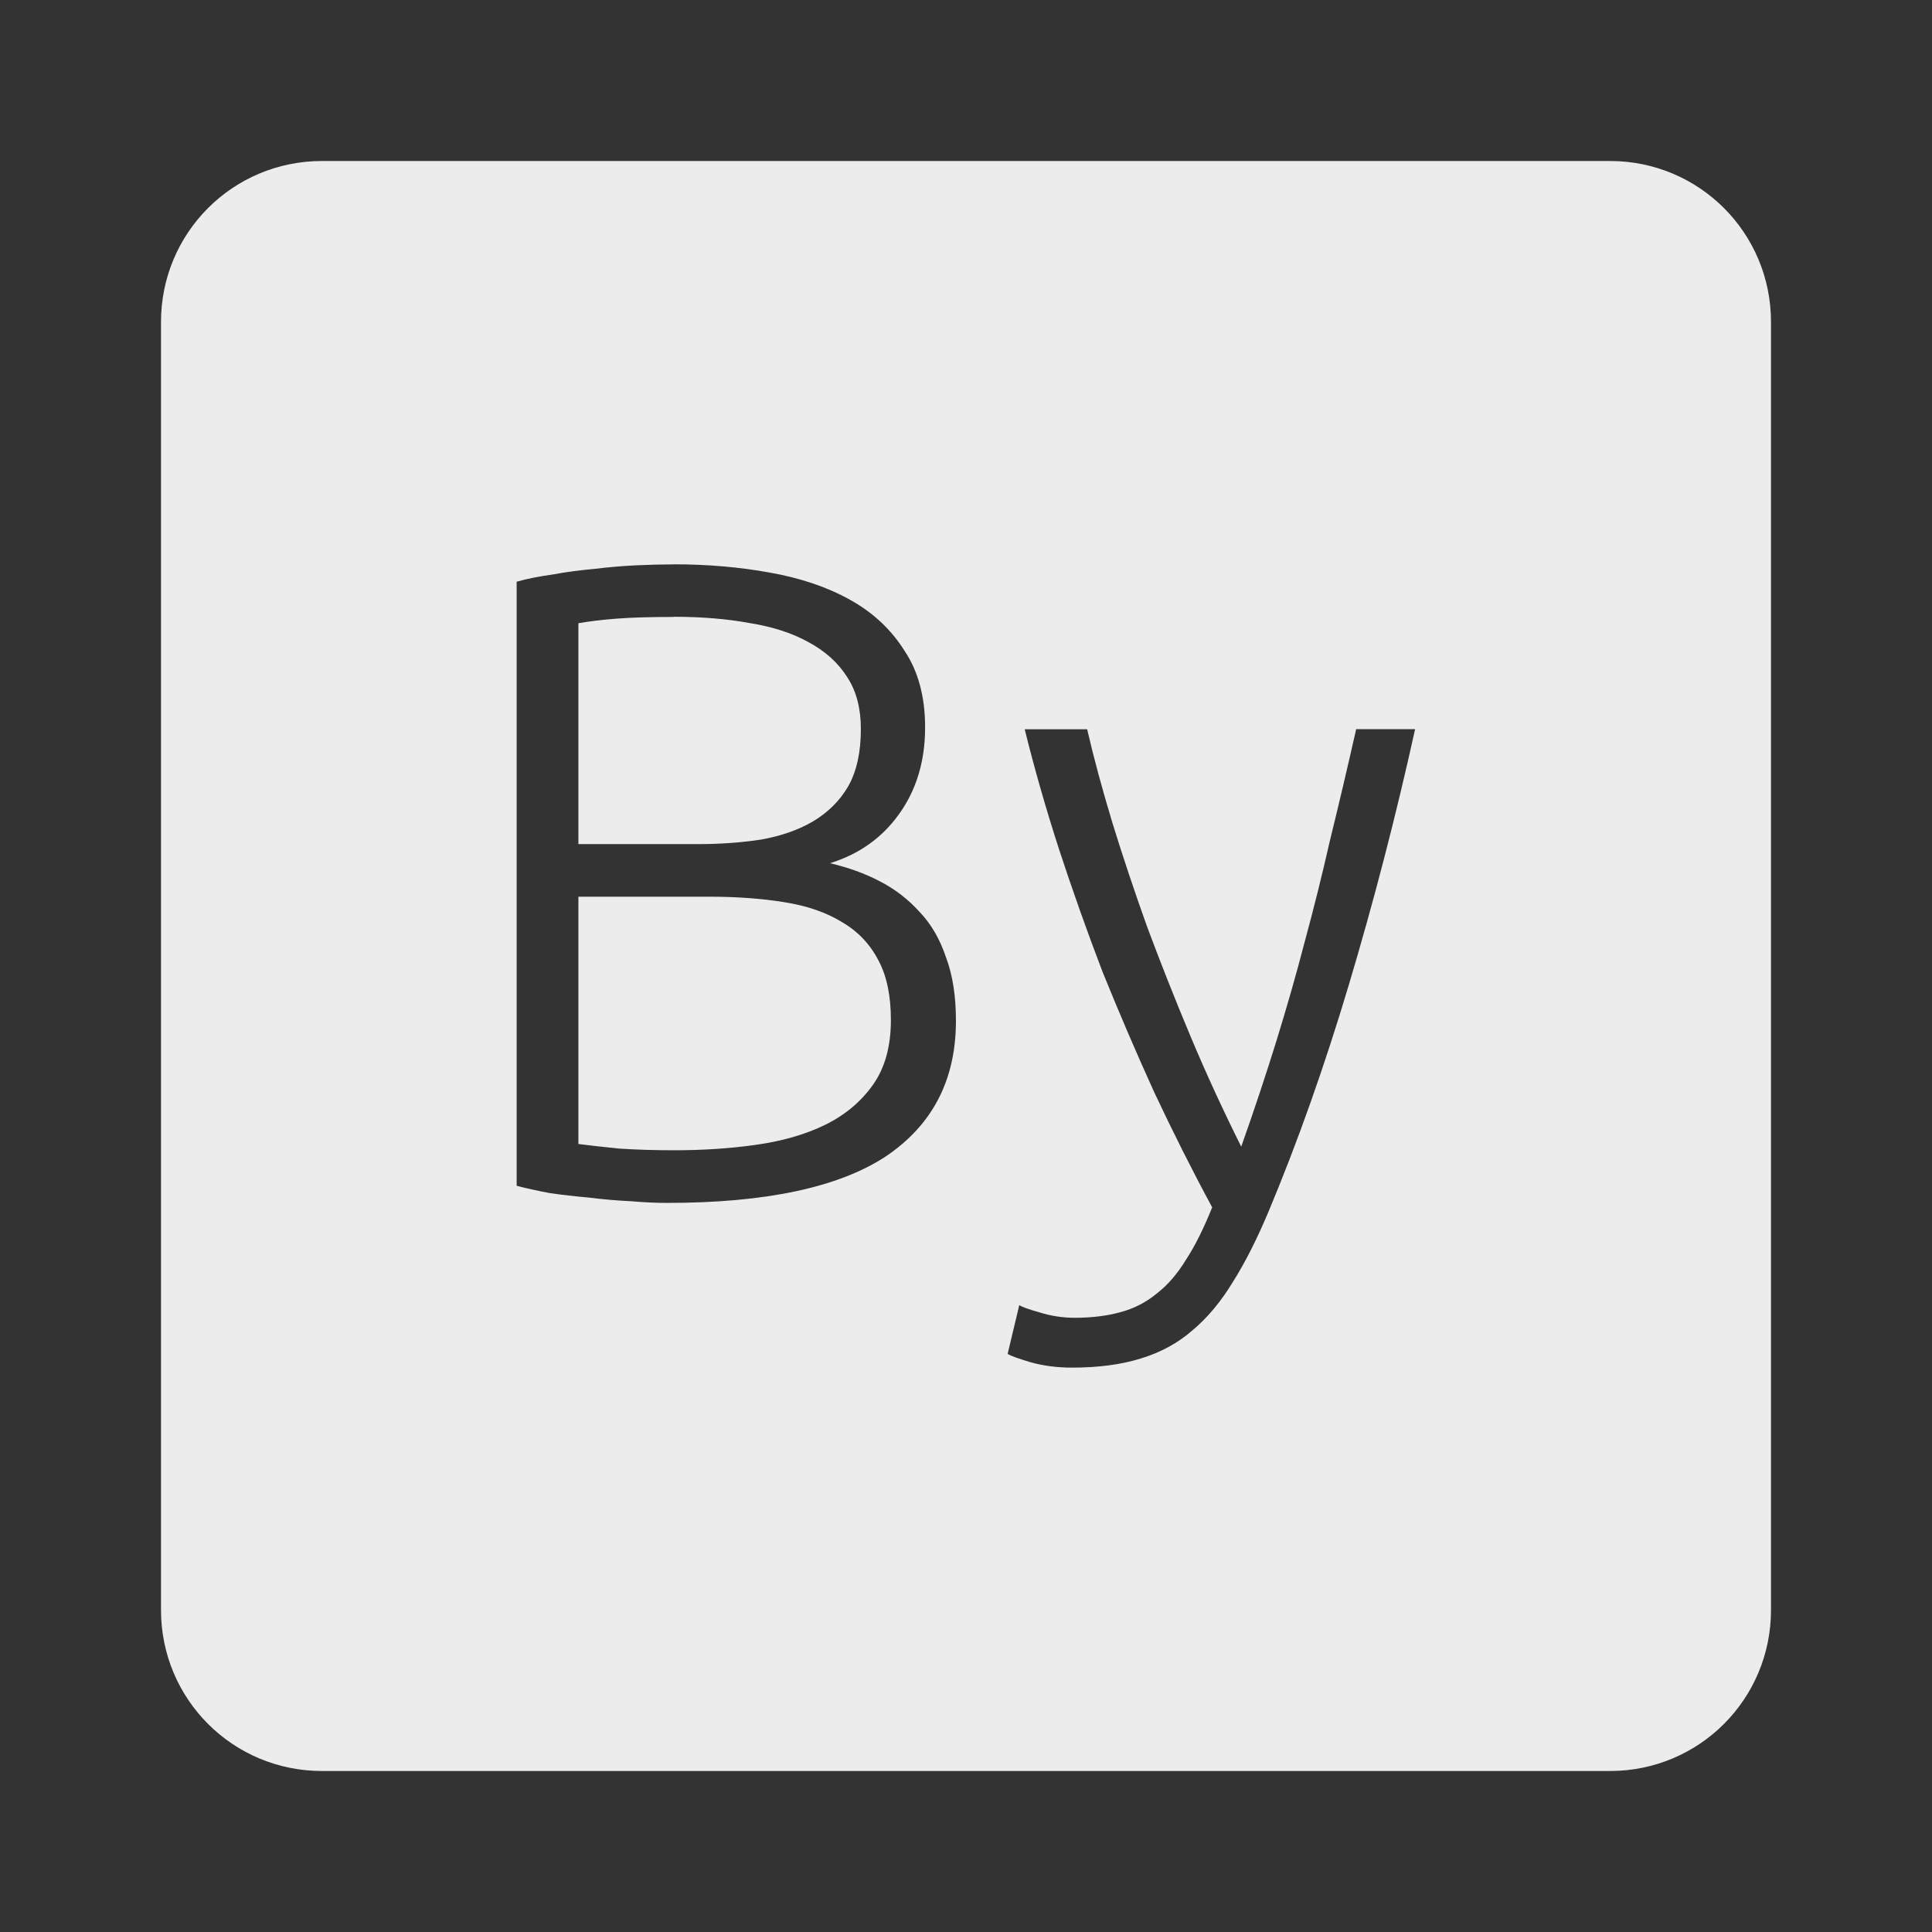 <svg xmlns="http://www.w3.org/2000/svg" viewBox="0 0 24 24">
 <rect x="0" y="0" width="24" height="24" fill="#333333" stroke="none"/>
 <path d="M 4,2 C 2.892,2 2,2.892 2,4 l 0,16 c 0,1.108 0.892,2 2,2 l 16,0 c 1.108,0 2,-0.892 2,-2 L 22,4 C 22,2.892 21.108,2 20,2 L 4,2 Z m 4.367,5.01 c 0.42,0 0.816,0.034 1.191,0.102 0.382,0.067 0.717,0.18 1,0.338 0.285,0.158 0.511,0.368 0.676,0.631 0.172,0.255 0.258,0.573 0.258,0.955 0,0.42 -0.109,0.78 -0.326,1.08 -0.21,0.293 -0.495,0.495 -0.855,0.607 0.225,0.053 0.432,0.127 0.619,0.225 0.188,0.097 0.354,0.225 0.496,0.383 0.143,0.15 0.251,0.338 0.326,0.563 0.082,0.217 0.123,0.48 0.123,0.787 0,0.735 -0.292,1.297 -0.877,1.688 -0.585,0.382 -1.488,0.574 -2.711,0.574 -0.128,0 -0.279,-0.006 -0.451,-0.021 C 7.671,14.914 7.498,14.9 7.318,14.877 7.145,14.862 6.981,14.843 6.824,14.82 6.666,14.79 6.53,14.76 6.418,14.73 l 0,-7.504 C 6.553,7.188 6.704,7.159 6.869,7.136 7.034,7.106 7.202,7.083 7.375,7.068 7.555,7.046 7.728,7.031 7.893,7.023 8.066,7.015 8.223,7.011 8.366,7.011 Z m 0,0.654 C 8.09,7.664 7.853,7.67 7.658,7.685 7.47,7.7 7.313,7.719 7.185,7.742 l 0,2.744 1.484,0 c 0.277,0 0.542,-0.019 0.789,-0.057 0.248,-0.045 0.461,-0.12 0.641,-0.225 0.188,-0.112 0.334,-0.258 0.439,-0.438 0.105,-0.188 0.156,-0.424 0.156,-0.709 0,-0.255 -0.055,-0.47 -0.168,-0.643 C 10.413,8.234 10.252,8.089 10.042,7.976 9.839,7.864 9.597,7.785 9.312,7.74 9.027,7.687 8.712,7.662 8.367,7.662 Z m 4.363,1.395 0.775,0 c 0.083,0.36 0.189,0.75 0.316,1.17 0.127,0.412 0.27,0.839 0.428,1.281 0.165,0.442 0.344,0.896 0.539,1.361 0.195,0.465 0.406,0.923 0.631,1.373 0.165,-0.465 0.31,-0.904 0.438,-1.316 0.127,-0.412 0.245,-0.822 0.35,-1.227 0.112,-0.412 0.217,-0.832 0.314,-1.26 0.105,-0.427 0.214,-0.888 0.326,-1.383 l 0.732,0 c -0.24,1.087 -0.515,2.144 -0.822,3.172 -0.307,1.027 -0.642,1.969 -1,2.824 -0.142,0.337 -0.287,0.625 -0.438,0.865 -0.15,0.248 -0.318,0.45 -0.506,0.607 -0.18,0.158 -0.395,0.275 -0.643,0.35 -0.24,0.075 -0.524,0.113 -0.854,0.113 -0.188,0 -0.36,-0.023 -0.518,-0.068 -0.15,-0.045 -0.244,-0.079 -0.281,-0.102 l 0.145,-0.607 c 0.03,0.022 0.113,0.052 0.248,0.09 0.143,0.045 0.289,0.068 0.439,0.068 0.21,0 0.398,-0.023 0.563,-0.068 0.173,-0.045 0.326,-0.124 0.461,-0.236 0.135,-0.105 0.254,-0.244 0.359,-0.416 0.113,-0.173 0.221,-0.39 0.326,-0.652 -0.247,-0.457 -0.486,-0.933 -0.719,-1.428 -0.225,-0.495 -0.44,-0.996 -0.643,-1.498 -0.195,-0.51 -0.374,-1.015 -0.539,-1.518 -0.165,-0.51 -0.308,-1.01 -0.428,-1.496 z m -5.545,2.08 0,3.072 c 0.112,0.015 0.281,0.034 0.506,0.057 0.225,0.015 0.455,0.021 0.688,0.021 0.345,0 0.677,-0.021 1,-0.066 0.33,-0.045 0.62,-0.128 0.867,-0.248 0.247,-0.12 0.446,-0.286 0.596,-0.496 0.15,-0.21 0.225,-0.479 0.225,-0.809 0,-0.3 -0.051,-0.547 -0.156,-0.742 C 10.806,11.726 10.655,11.568 10.46,11.455 10.265,11.335 10.026,11.252 9.741,11.207 9.464,11.162 9.152,11.139 8.807,11.139 l -1.621,0 z" style="fill:#ececec;fill-opacity:1"/>
</svg>
